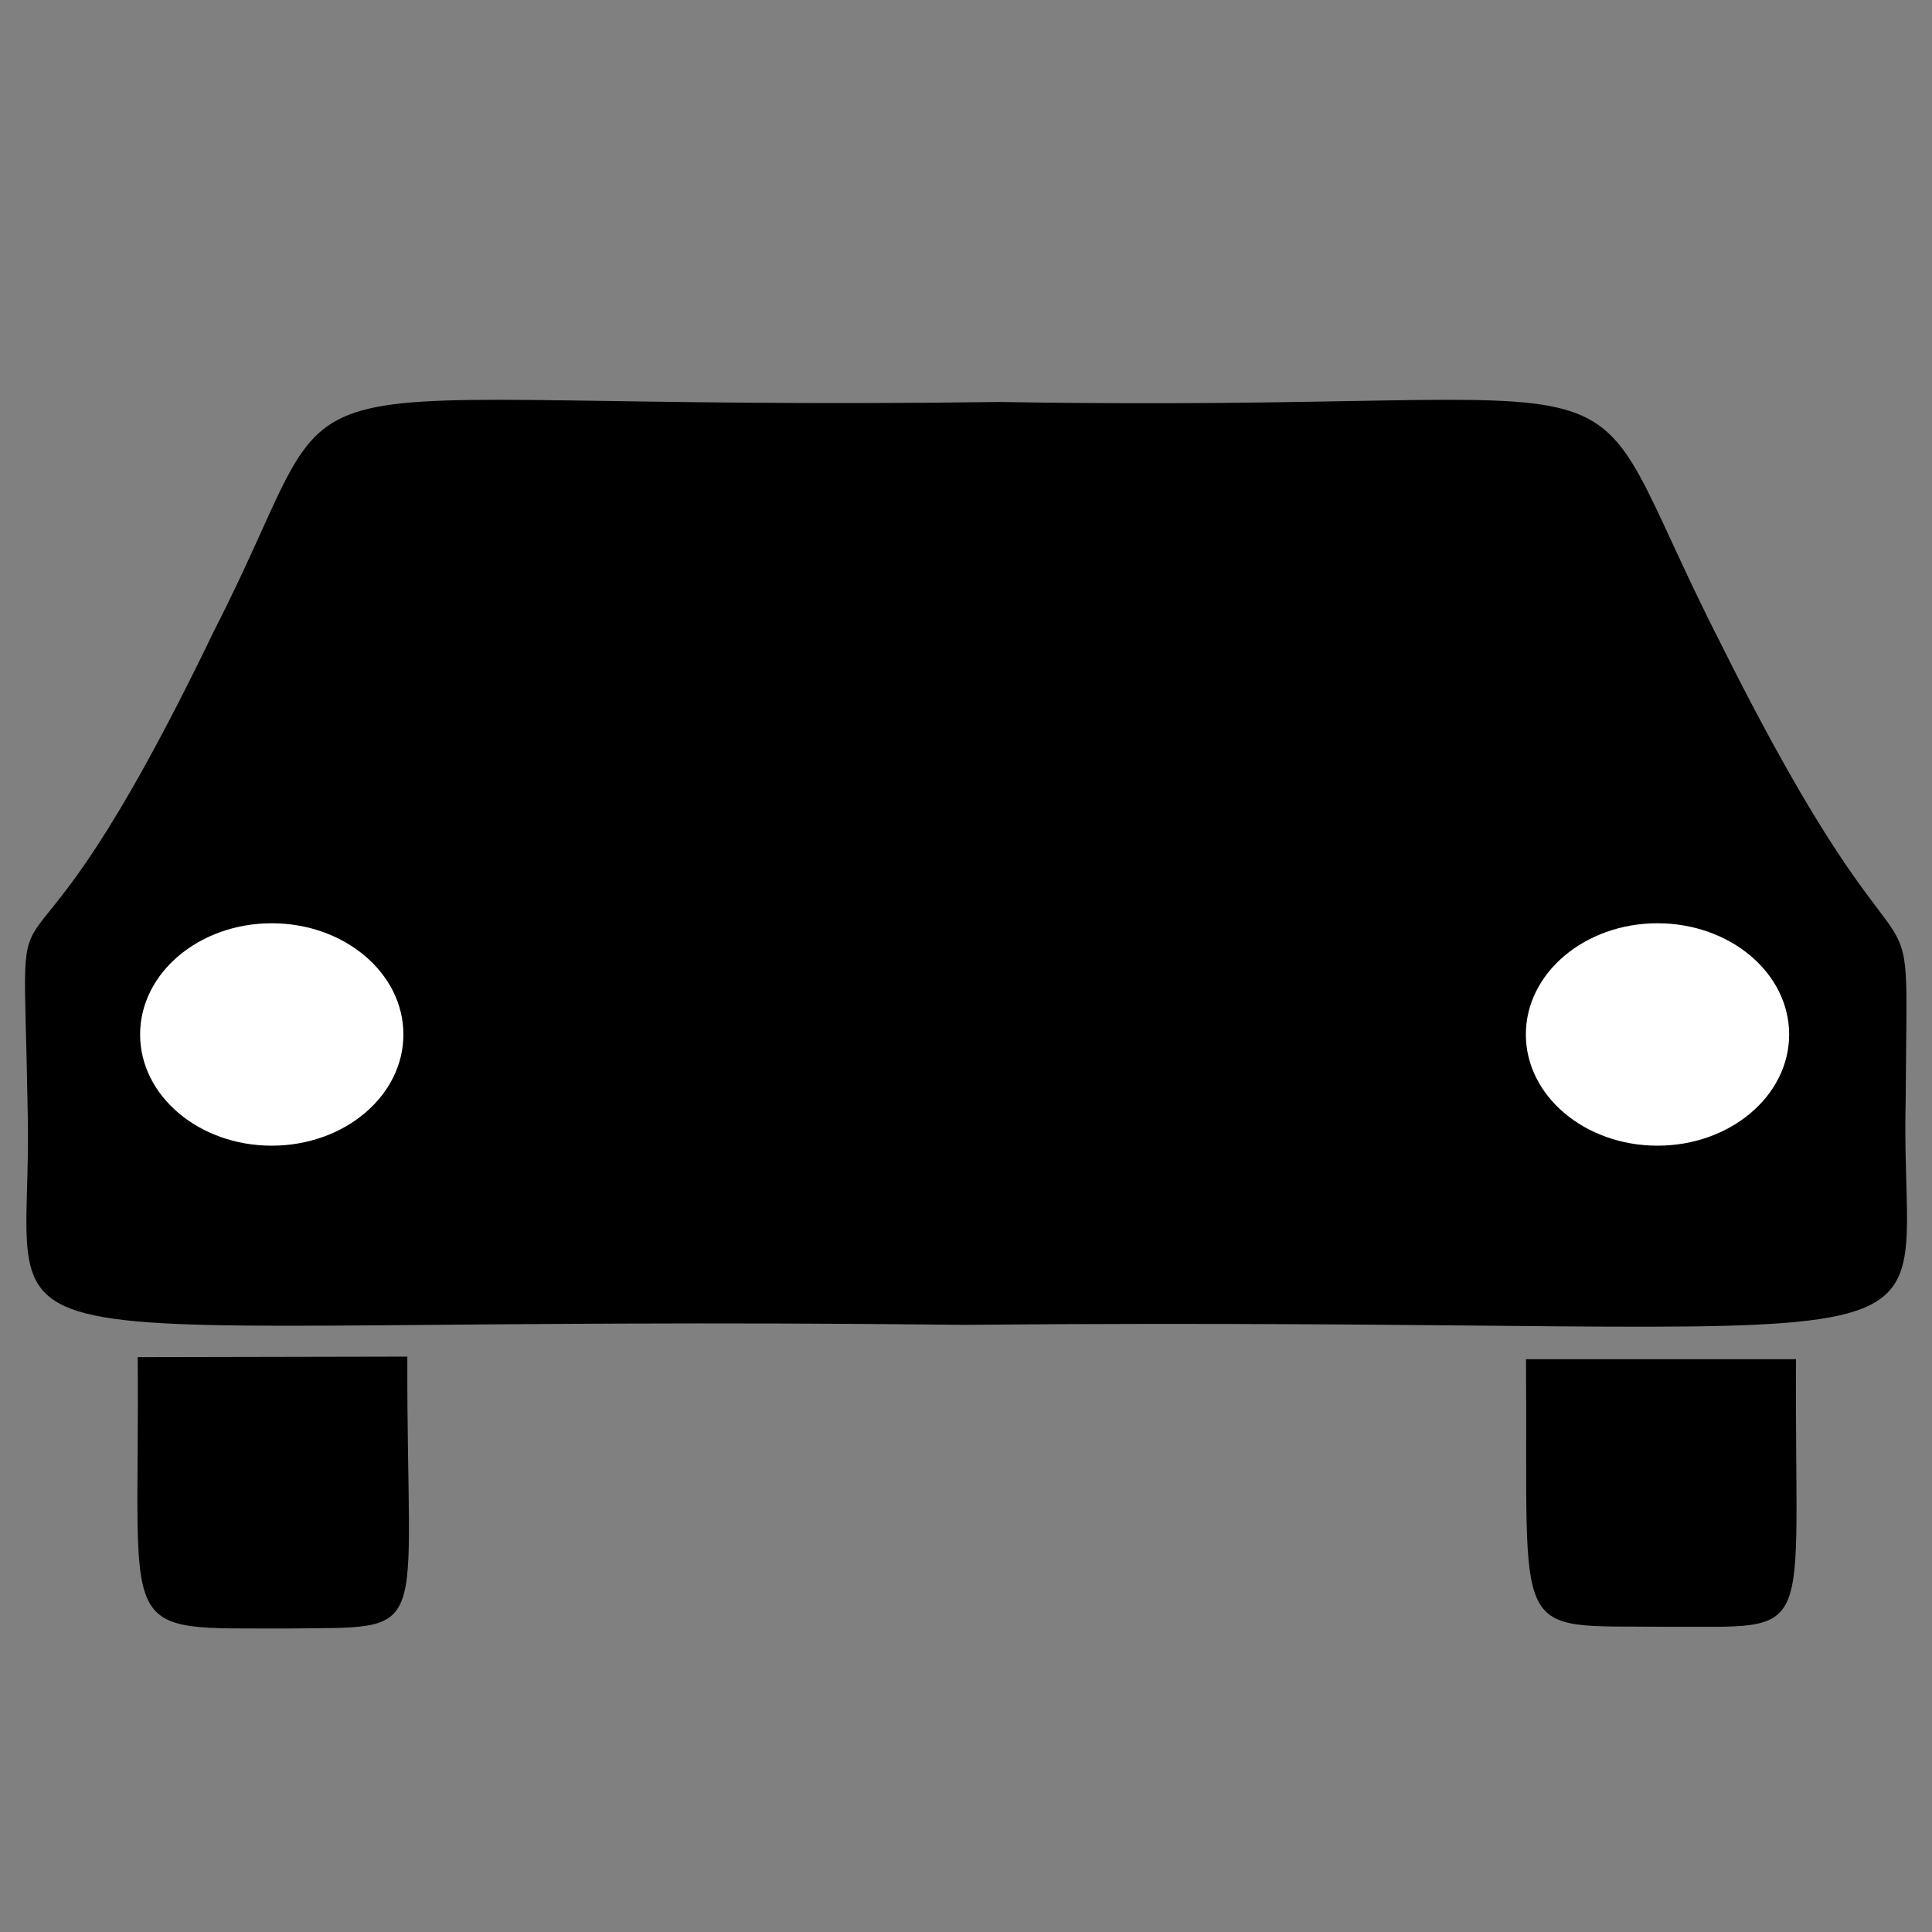 <?xml version="1.0" encoding="utf-8"?>
<!-- Generator: Adobe Illustrator 16.0.0, SVG Export Plug-In . SVG Version: 6.00 Build 0)  -->
<!DOCTYPE svg PUBLIC "-//W3C//DTD SVG 1.1//EN" "http://www.w3.org/Graphics/SVG/1.1/DTD/svg11.dtd">
<svg version="1.1"
	 id="svg2" xmlns:dc="http://purl.org/dc/elements/1.1/" xmlns:cc="http://web.resource.org/cc/" xmlns:inkscape="http://www.inkscape.org/namespaces/inkscape" xmlns:sodipodi="http://sodipodi.sourceforge.net/DTD/sodipodi-0.dtd" xmlns:svg="http://www.w3.org/2000/svg" xmlns:rdf="http://www.w3.org/1999/02/22-rdf-syntax-ns#" sodipodi:docbase="C:\Dokumente und Einstellungen\ulfl\Eigene Dateien\svn.openstreetmap.org\applications\share\map-icons\svg" inkscape:output_extension="org.inkscape.output.svg.inkscape" sodipodi:docname="vehicle.svg" inkscape:version="0.45.1" sodipodi:version="0.32"
	 xmlns="http://www.w3.org/2000/svg" xmlns:xlink="http://www.w3.org/1999/xlink" x="0px" y="0px" width="50px" height="50px"
	 viewBox="475 375 50 50" enable-background="new 475 375 50 50" xml:space="preserve">
<rect x="475" y="375" width="50" height="50" fill="#808080" stroke="none"/>
<sodipodi:namedview  guidetolerance="10.0" objecttolerance="10.0" borderopacity="1.0" gridtolerance="10.0" inkscape:cy="400" inkscape:cx="500" inkscape:zoom="0.47125" pagecolor="#ffffff" bordercolor="#666666" id="base" inkscape:window-width="797" inkscape:pageshadow="2" inkscape:window-height="573" inkscape:current-layer="svg2" inkscape:window-y="58" inkscape:window-x="44" inkscape:pageopacity="0.0">
	</sodipodi:namedview>
<path id="Car" d="M475.715,403.694c-0.123-7.636-0.613-1.065,4.834-12.387c3.941-7.694-0.053-5.623,20.335-5.904
	c18.146,0.311,14.485-1.909,18.653,6.26c5.22,10.463,4.817,4.987,4.782,11.81c-0.192,7.487,3.082,5.563-24.381,5.814
	C472.685,408.977,475.907,410.931,475.715,403.694z M481.232,396.324l3.731-7.28c0.696-1.293,0.474-1.103,2.102-1.109l26.083-0.002
	c1.412,0.004,1.205-0.073,1.787,1.065l3.71,7.238L481.232,396.324z M478.564,410.123l6.978-0.014
	c-0.022,7.401,0.704,6.988-3.1,7.036C477.91,417.131,478.626,417.518,478.564,410.123z M514.493,410.176h6.988
	c-0.046,7.412,0.592,6.905-3.362,6.925C514.031,417.055,514.549,417.601,514.493,410.176z"/>
<ellipse id="LeftLamp" fill="#FFFFFF" cx="482.033" cy="401.772" rx="3.407" ry="2.878"/>
<ellipse id="RightLamp" fill="#FFFFFF" cx="517.896" cy="401.772" rx="3.407" ry="2.878"/>
</svg>
